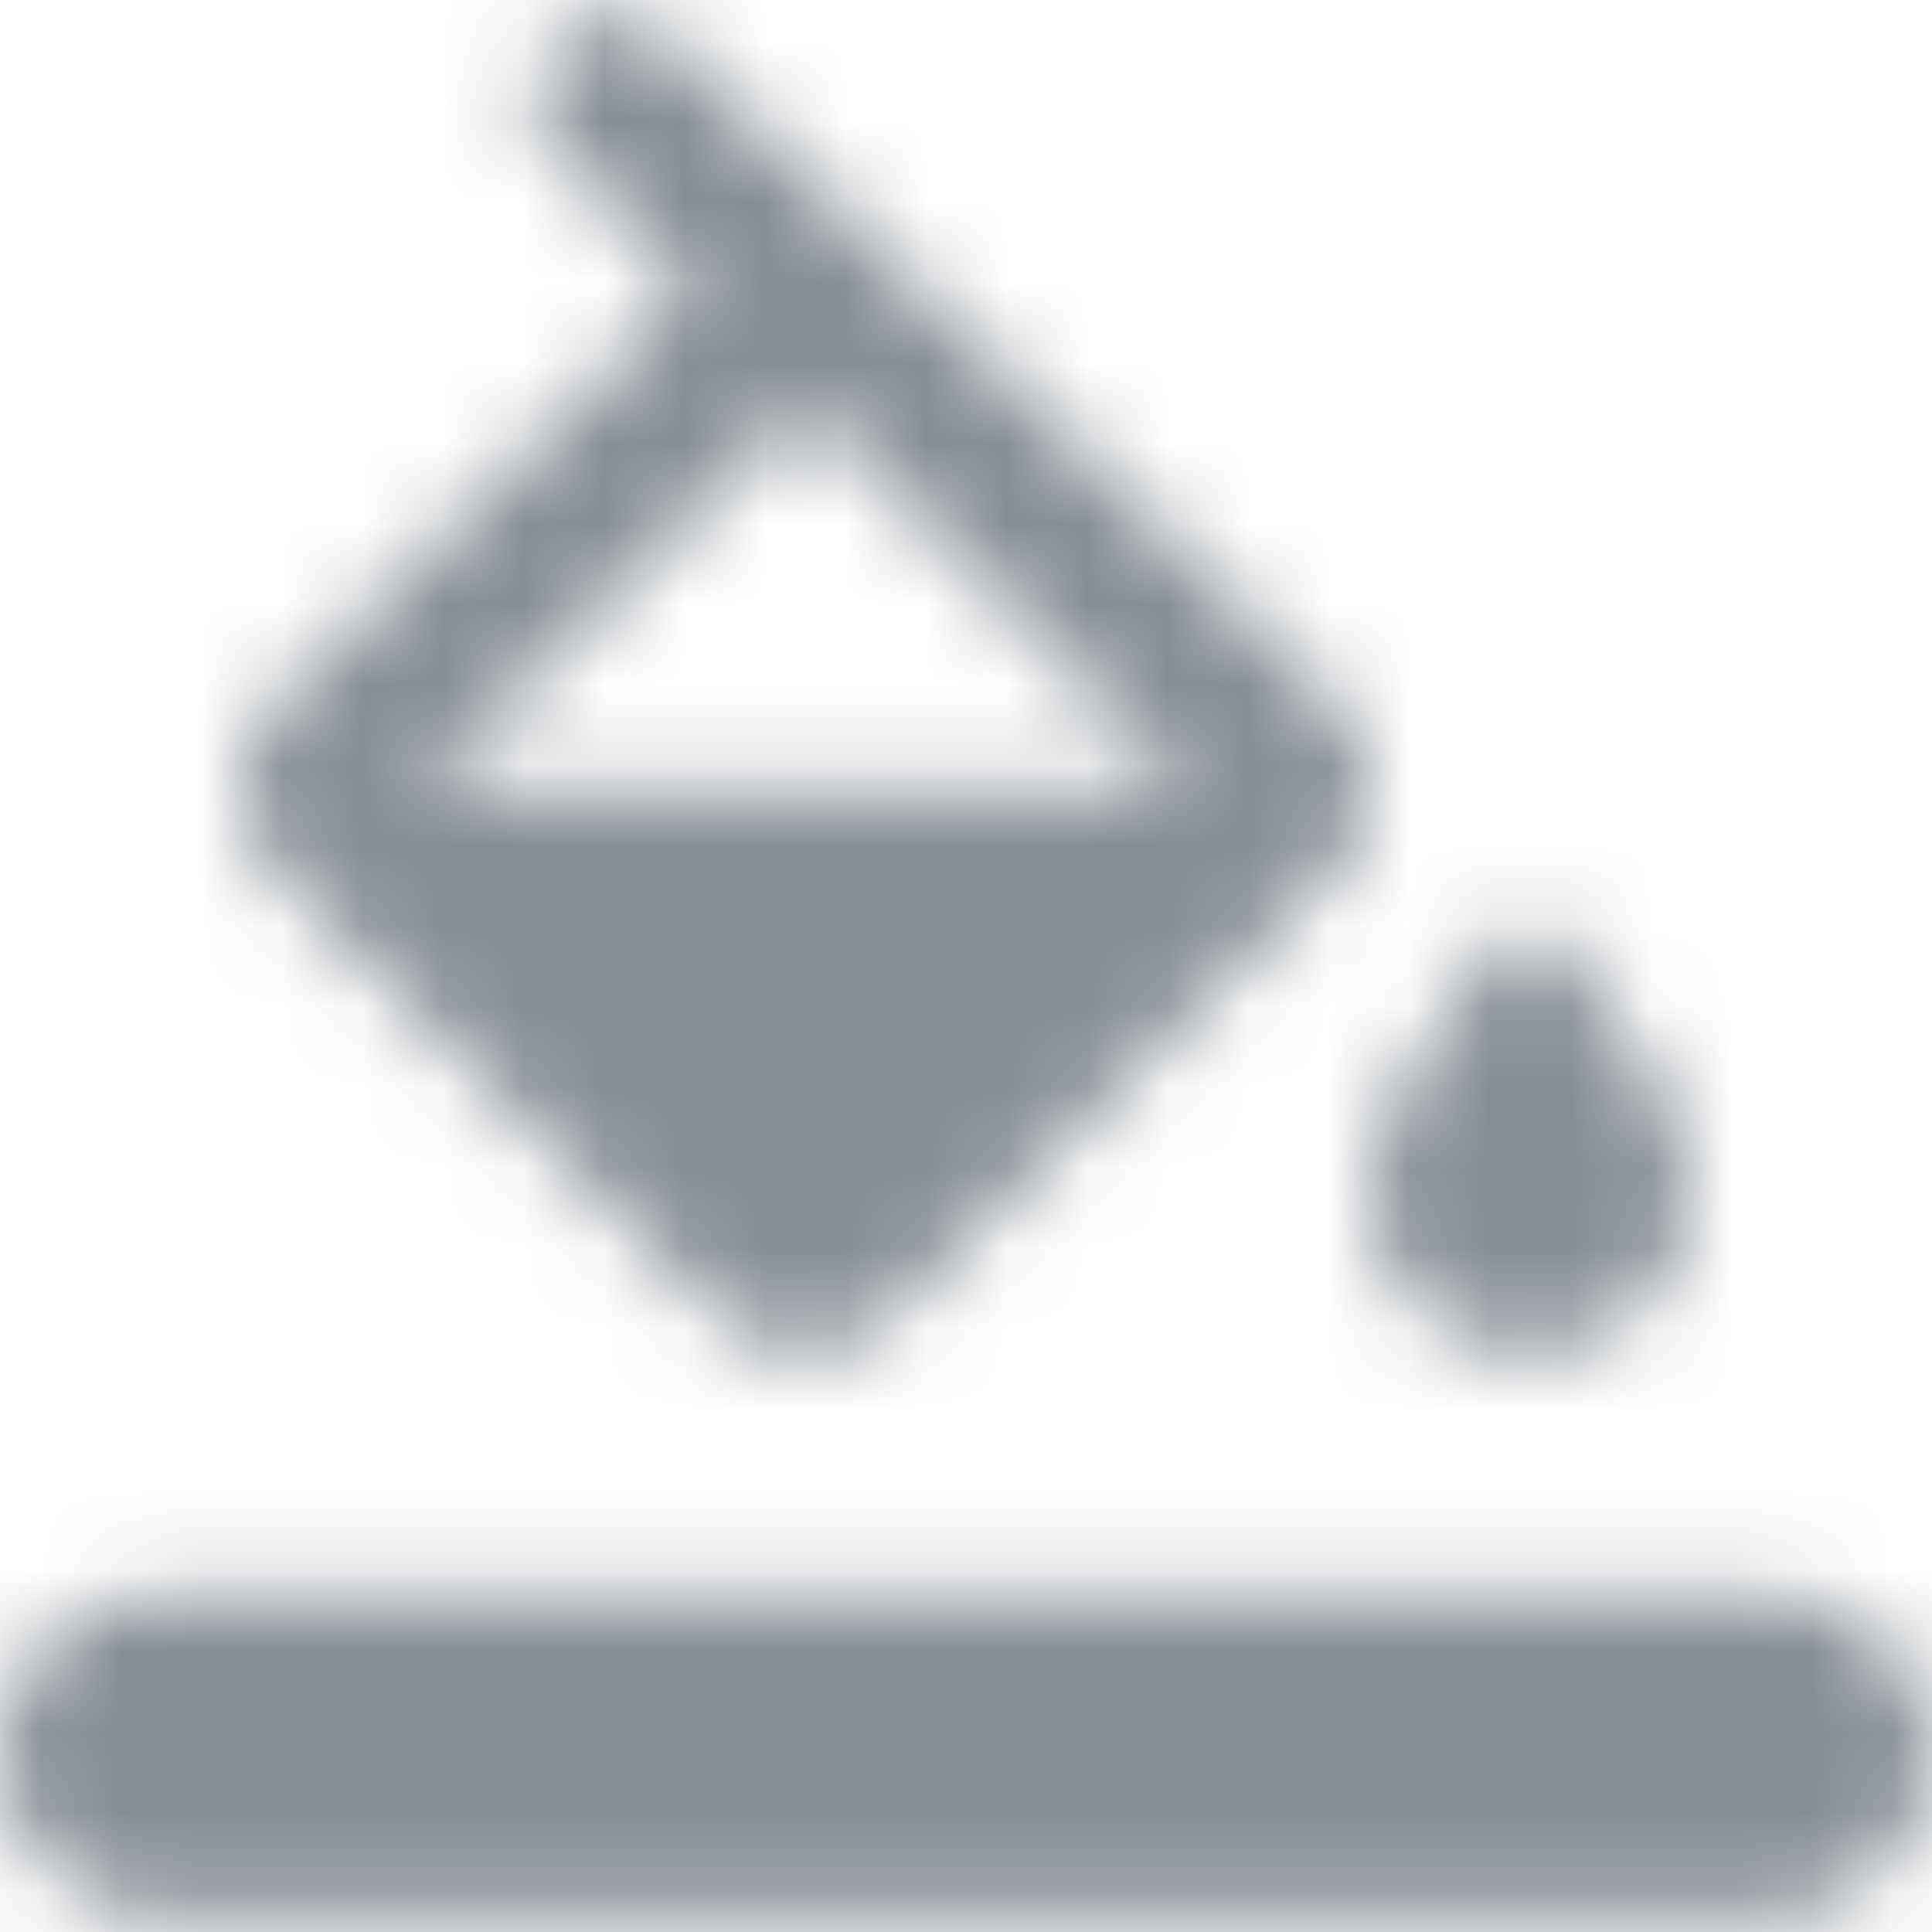 <svg width="24" height="24" viewBox="0 0 24 24" fill="none" xmlns="http://www.w3.org/2000/svg">
<g id="Editor / format color_fill">
<mask id="mask0_70_7740" style="mask-type:alpha" maskUnits="userSpaceOnUse" x="0" y="0" width="24" height="24">
<g id="Icon Mask">
<path id="Round" fill-rule="evenodd" clip-rule="evenodd" d="M8.32 0.496L16.56 8.736C17.15 9.326 17.15 10.276 16.56 10.856L11.06 16.356C10.77 16.646 10.38 16.796 10 16.796C9.62 16.796 9.23 16.646 8.94 16.356L3.44 10.856C2.85 10.276 2.85 9.326 3.44 8.736L8.59 3.586L6.91 1.906C6.52 1.516 6.52 0.886 6.91 0.496C7.097 0.309 7.35 0.204 7.615 0.204C7.88 0.204 8.133 0.309 8.32 0.496ZM10 5.006L5.21 9.796H14.79L10 5.006ZM19 11.296C19 11.296 17 13.466 17 14.796C17 15.896 17.9 16.796 19 16.796C20.1 16.796 21 15.896 21 14.796C21 13.466 19 11.296 19 11.296ZM22 19.796H2C0.9 19.796 0 20.696 0 21.796C0 22.896 0.9 23.796 2 23.796H22C23.1 23.796 24 22.896 24 21.796C24 20.696 23.1 19.796 22 19.796Z" fill="black"/>
</g>
</mask>
<g mask="url(#mask0_70_7740)">
<rect id="Color Fill" width="24" height="24" fill="#858C94"/>
</g>
</g>
</svg>
